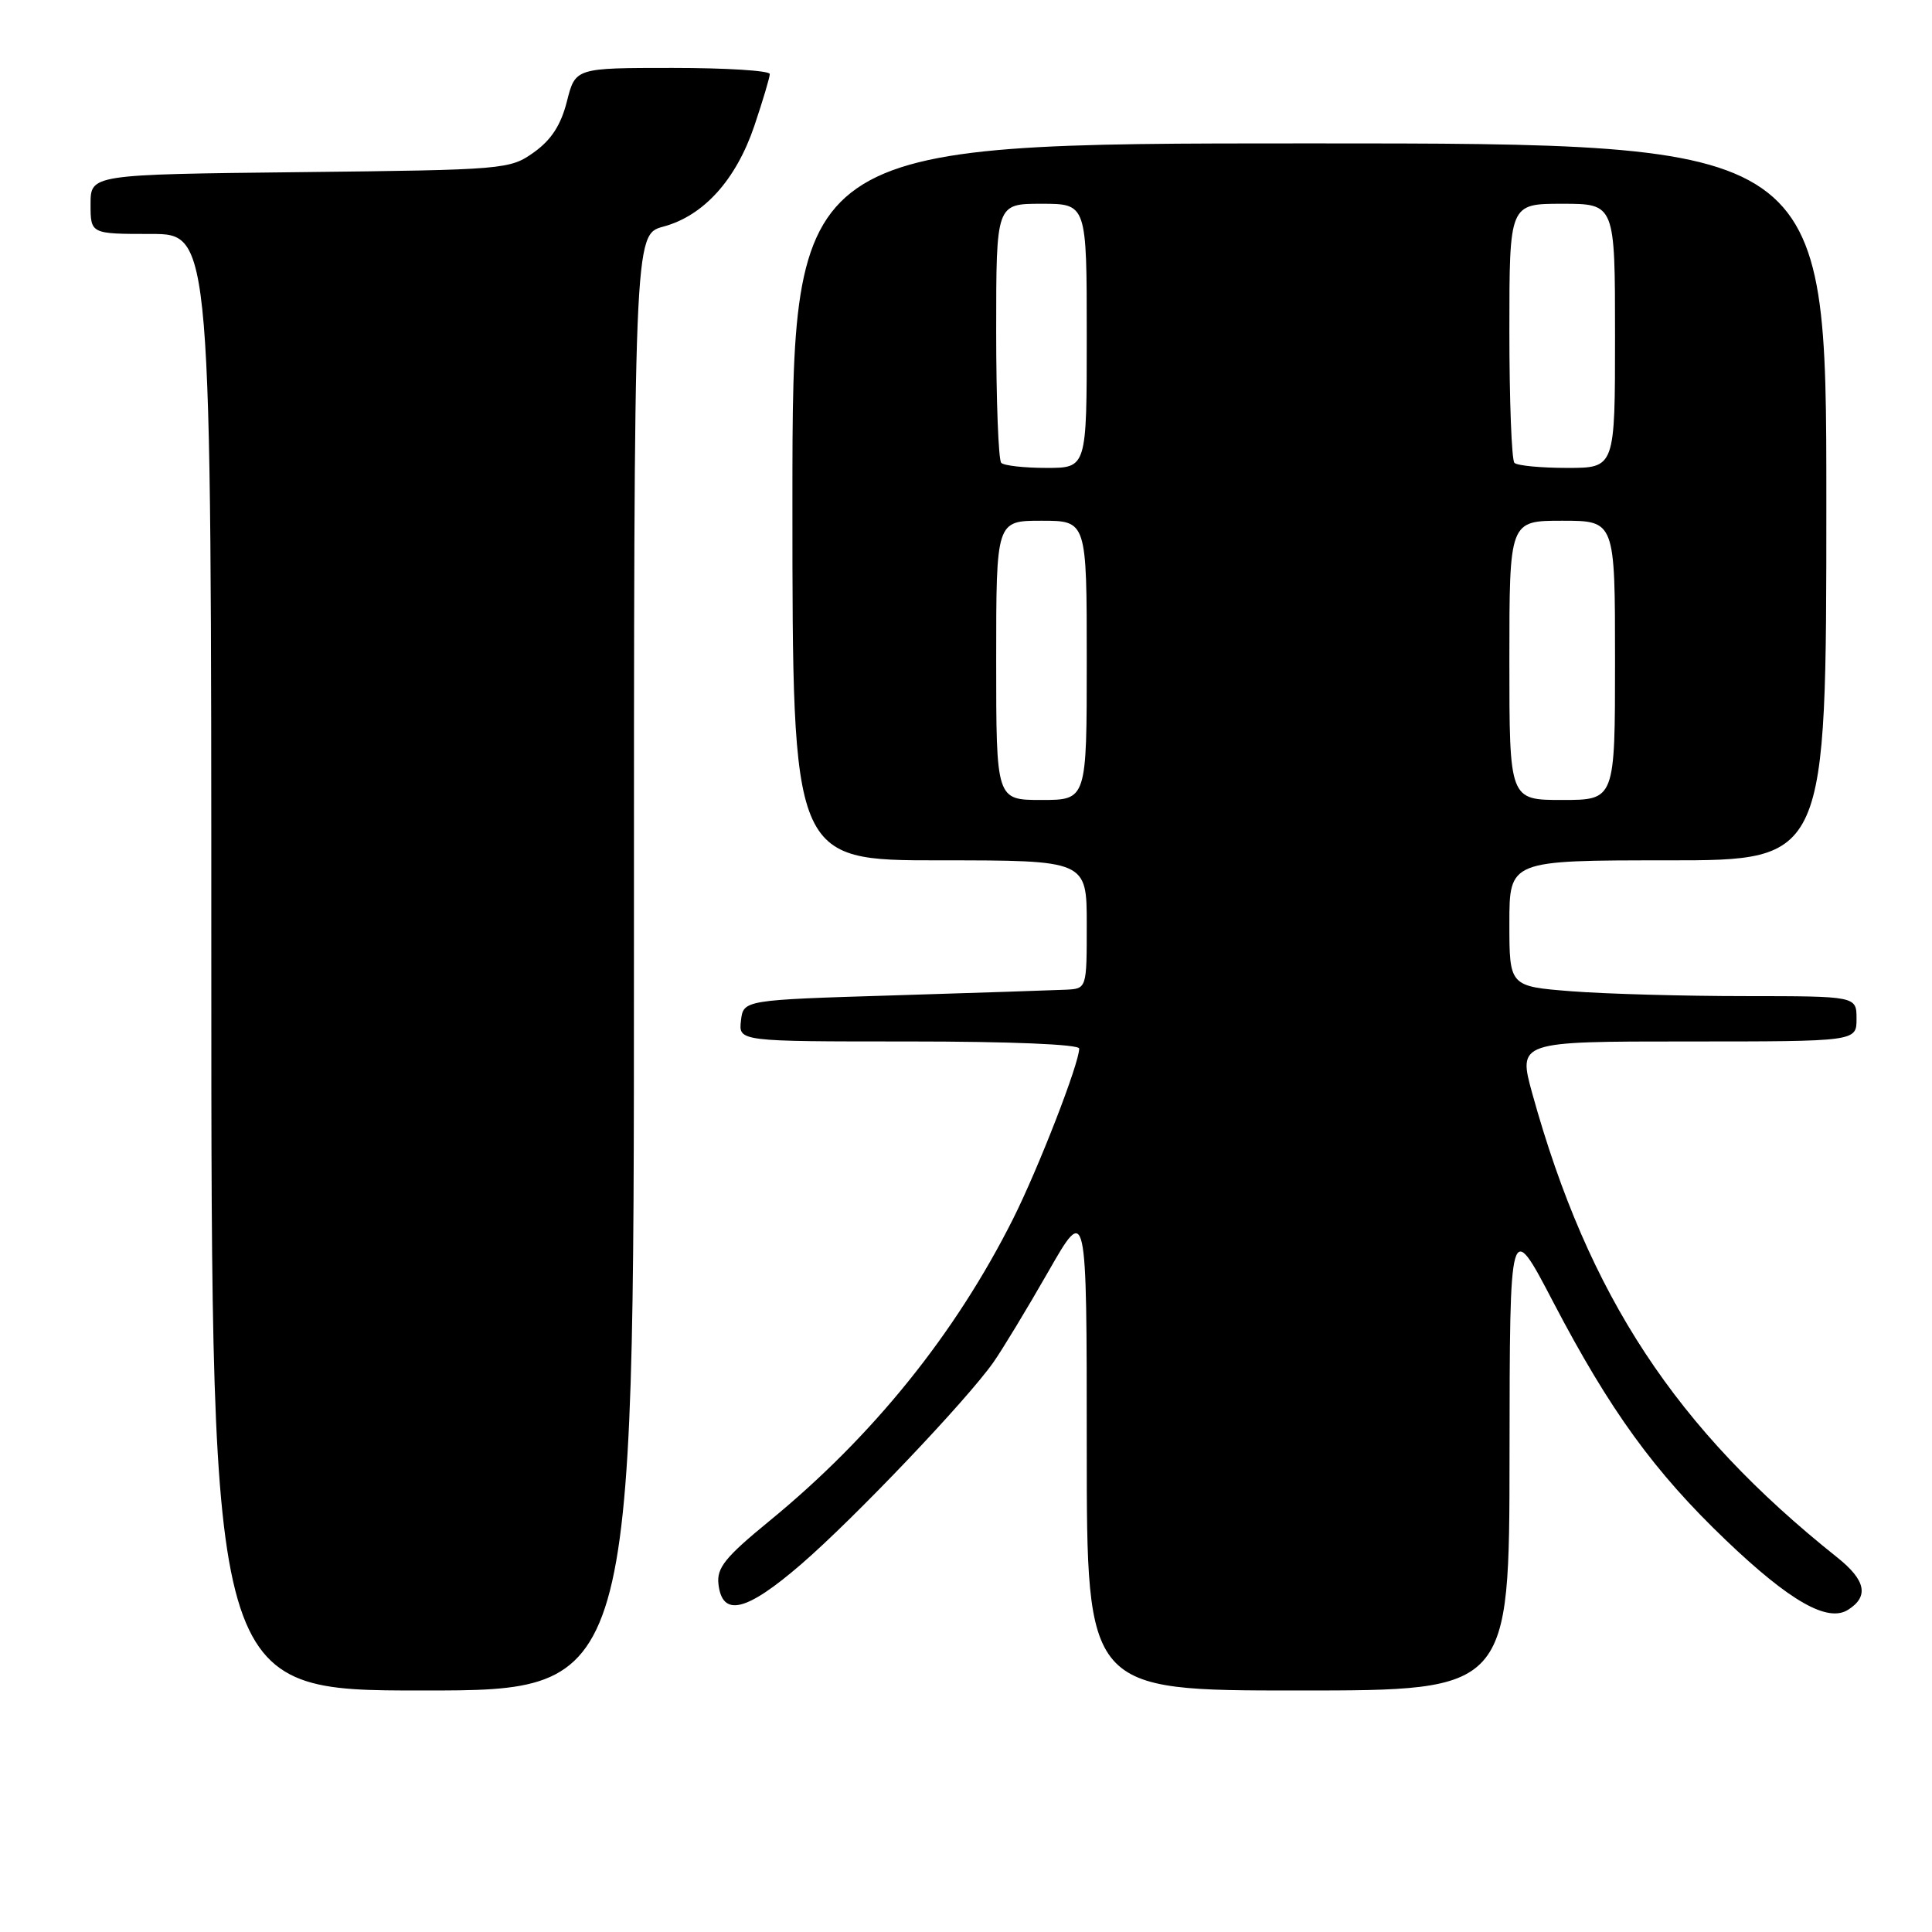 <?xml version="1.0" encoding="UTF-8" standalone="no"?>
<!DOCTYPE svg PUBLIC "-//W3C//DTD SVG 1.1//EN" "http://www.w3.org/Graphics/SVG/1.1/DTD/svg11.dtd" >
<svg xmlns="http://www.w3.org/2000/svg" xmlns:xlink="http://www.w3.org/1999/xlink" version="1.1" viewBox="0 0 256 256">
 <g >
 <path fill="currentColor"
d=" M 84.00 127.54 C 84.00 31.08 84.00 31.08 87.89 30.03 C 93.24 28.59 97.53 23.84 99.96 16.66 C 101.08 13.33 102.00 10.25 102.00 9.81 C 102.00 9.36 96.20 9.00 89.12 9.00 C 76.24 9.00 76.24 9.00 75.12 13.43 C 74.33 16.56 73.05 18.54 70.75 20.18 C 67.57 22.45 66.93 22.51 39.75 22.81 C 12.00 23.12 12.00 23.12 12.00 27.06 C 12.00 31.00 12.00 31.00 20.00 31.00 C 28.00 31.00 28.00 31.00 28.00 127.50 C 28.00 224.00 28.00 224.00 56.00 224.00 C 84.00 224.00 84.00 224.00 84.00 127.54 Z  M 200.02 192.75 C 200.05 161.50 200.05 161.50 205.80 172.51 C 213.33 186.92 219.22 195.04 228.73 204.12 C 237.16 212.17 242.16 215.02 244.87 213.31 C 247.67 211.55 247.23 209.39 243.47 206.39 C 222.04 189.32 210.48 171.73 203.05 144.95 C 201.13 138.00 201.13 138.00 223.56 138.00 C 246.00 138.00 246.00 138.00 246.00 135.00 C 246.00 132.00 246.00 132.00 231.25 131.99 C 223.14 131.99 212.79 131.70 208.25 131.35 C 200.00 130.70 200.00 130.70 200.00 122.35 C 200.00 114.00 200.00 114.00 221.00 114.00 C 242.00 114.00 242.00 114.00 242.00 66.50 C 242.00 19.00 242.00 19.00 173.50 19.00 C 105.00 19.00 105.00 19.00 105.00 66.50 C 105.00 114.00 105.00 114.00 124.50 114.00 C 144.00 114.00 144.00 114.00 144.00 122.50 C 144.00 131.00 144.00 131.00 141.25 131.14 C 139.74 131.21 129.50 131.55 118.50 131.89 C 98.50 132.50 98.50 132.50 98.18 135.25 C 97.87 138.00 97.87 138.00 120.43 138.00 C 133.86 138.00 143.00 138.38 143.00 138.94 C 143.00 140.90 137.61 154.78 134.24 161.50 C 126.56 176.79 115.62 190.35 101.91 201.57 C 96.09 206.34 94.95 207.75 95.20 209.91 C 95.71 214.32 98.88 213.56 106.17 207.26 C 113.22 201.17 128.09 185.55 131.64 180.50 C 132.80 178.85 136.06 173.47 138.88 168.54 C 144.00 159.58 144.00 159.58 144.00 191.79 C 144.00 224.00 144.00 224.00 172.00 224.00 C 200.00 224.00 200.00 224.00 200.02 192.75 Z  M 132.00 87.50 C 132.00 69.00 132.00 69.00 138.00 69.00 C 144.00 69.00 144.00 69.00 144.00 87.50 C 144.00 106.00 144.00 106.00 138.00 106.00 C 132.00 106.00 132.00 106.00 132.00 87.50 Z  M 200.00 87.50 C 200.00 69.00 200.00 69.00 207.00 69.00 C 214.00 69.00 214.00 69.00 214.00 87.50 C 214.00 106.00 214.00 106.00 207.00 106.00 C 200.00 106.00 200.00 106.00 200.00 87.50 Z  M 132.67 61.33 C 132.30 60.97 132.00 53.09 132.00 43.83 C 132.00 27.00 132.00 27.00 138.00 27.00 C 144.00 27.00 144.00 27.00 144.00 44.50 C 144.00 62.00 144.00 62.00 138.67 62.00 C 135.73 62.00 133.03 61.70 132.67 61.33 Z  M 200.67 61.33 C 200.30 60.97 200.00 53.09 200.00 43.83 C 200.00 27.00 200.00 27.00 207.00 27.00 C 214.00 27.00 214.00 27.00 214.00 44.50 C 214.00 62.00 214.00 62.00 207.67 62.00 C 204.18 62.00 201.03 61.70 200.67 61.33 Z "/>
</g>
</svg>